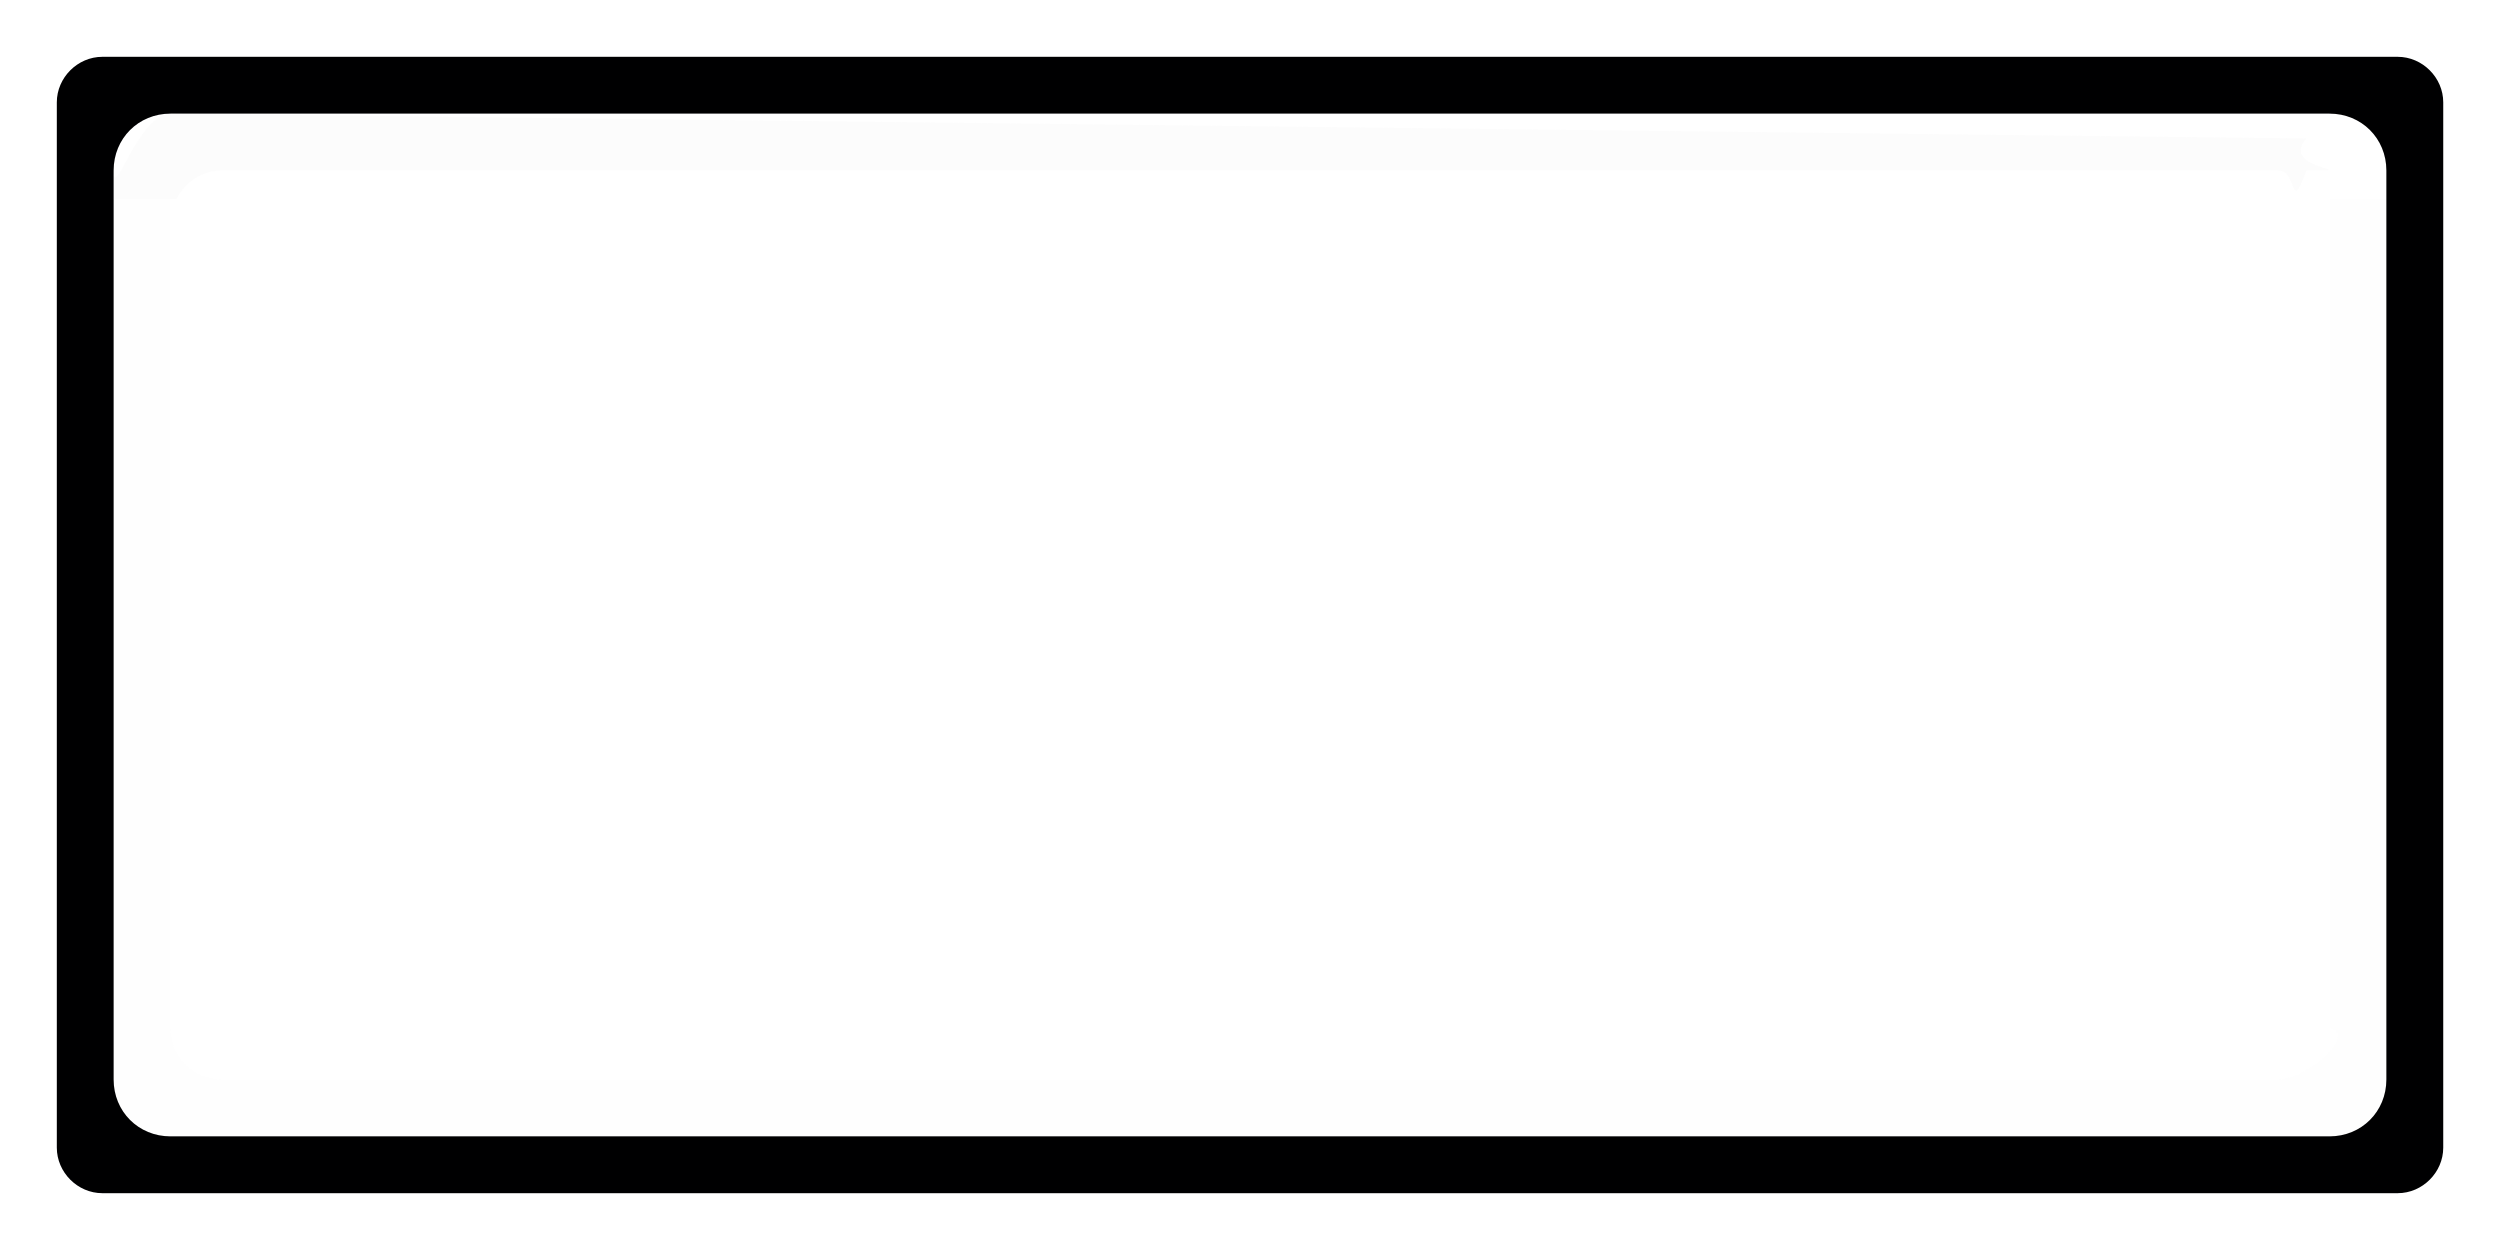 <svg version="1.1" viewBox="0 0 44 22" xmlns="http://www.w3.org/2000/svg">
  <path d="m1.801 1c-.435-2e-7-.801.366-.801.801v18.398c0 .435.366.801.801.801l40.399 1.9e-5c.435 0 .801-.366.801-.801v-18.398c0-.435-.366-.801-.801-.801zm1.199 1 38 1.9e-5c.563 3e-7 1 .437 1 1v16c0 .563-.437 1-1 1l-38-1.9e-5c-.563 0-1-.437-1-1v-16c0-.563.437-1 1-1z" color="#000000" color-rendering="auto" dominant-baseline="auto" fill="#000001" image-rendering="auto" shape-rendering="auto" solid-color="#000000" style="font-feature-settings:normal;font-variant-alternates:normal;font-variant-caps:normal;font-variant-ligatures:normal;font-variant-numeric:normal;font-variant-position:normal;isolation:auto;mix-blend-mode:normal;paint-order:fill markers stroke;shape-padding:0;text-decoration-color:#000000;text-decoration-line:none;text-decoration-style:solid;text-indent:0;text-orientation:mixed;text-transform:none;white-space:normal"/>
  <path d="m3 2c-.563-3e-7-1 1.563-1 1v.5h1.107c.15-.293.447-.5.801-.5l36.184 1.9e-5c.354 2e-7.651.207.801.5h1.107v-.5c0-.563-.437-1-1-1z" color="#000000" color-rendering="auto" dominant-baseline="auto" fill="#dcdcdc" fill-opacity=".071" image-rendering="auto" shape-rendering="auto" solid-color="#000000" style="font-feature-settings:normal;font-variant-alternates:normal;font-variant-caps:normal;font-variant-ligatures:normal;font-variant-numeric:normal;font-variant-position:normal;isolation:auto;mix-blend-mode:normal;paint-order:fill markers stroke;shape-padding:0;text-decoration-color:#000000;text-decoration-line:none;text-decoration-style:solid;text-indent:0;text-orientation:mixed;text-transform:none;white-space:normal"/>
  <path d="m3 20c-.563 0-1-.437-1-1v-15.5h1v14.592c0 .504.405.908.908.908l36.184 1.9e-5c.504 0 1.397-.785.908-.908v-14.592h1v15.5c0 .563-.437 1-1 1z" color="#000000" color-rendering="auto" dominant-baseline="auto" fill="#d1d1d1" fill-opacity=".02" image-rendering="auto" shape-rendering="auto" solid-color="#000000" style="font-feature-settings:normal;font-variant-alternates:normal;font-variant-caps:normal;font-variant-ligatures:normal;font-variant-numeric:normal;font-variant-position:normal;isolation:auto;mix-blend-mode:normal;paint-order:fill markers stroke;shape-padding:0;text-decoration-color:#000000;text-decoration-line:none;text-decoration-style:solid;text-indent:0;text-orientation:mixed;text-transform:none;white-space:normal"/>
</svg>
